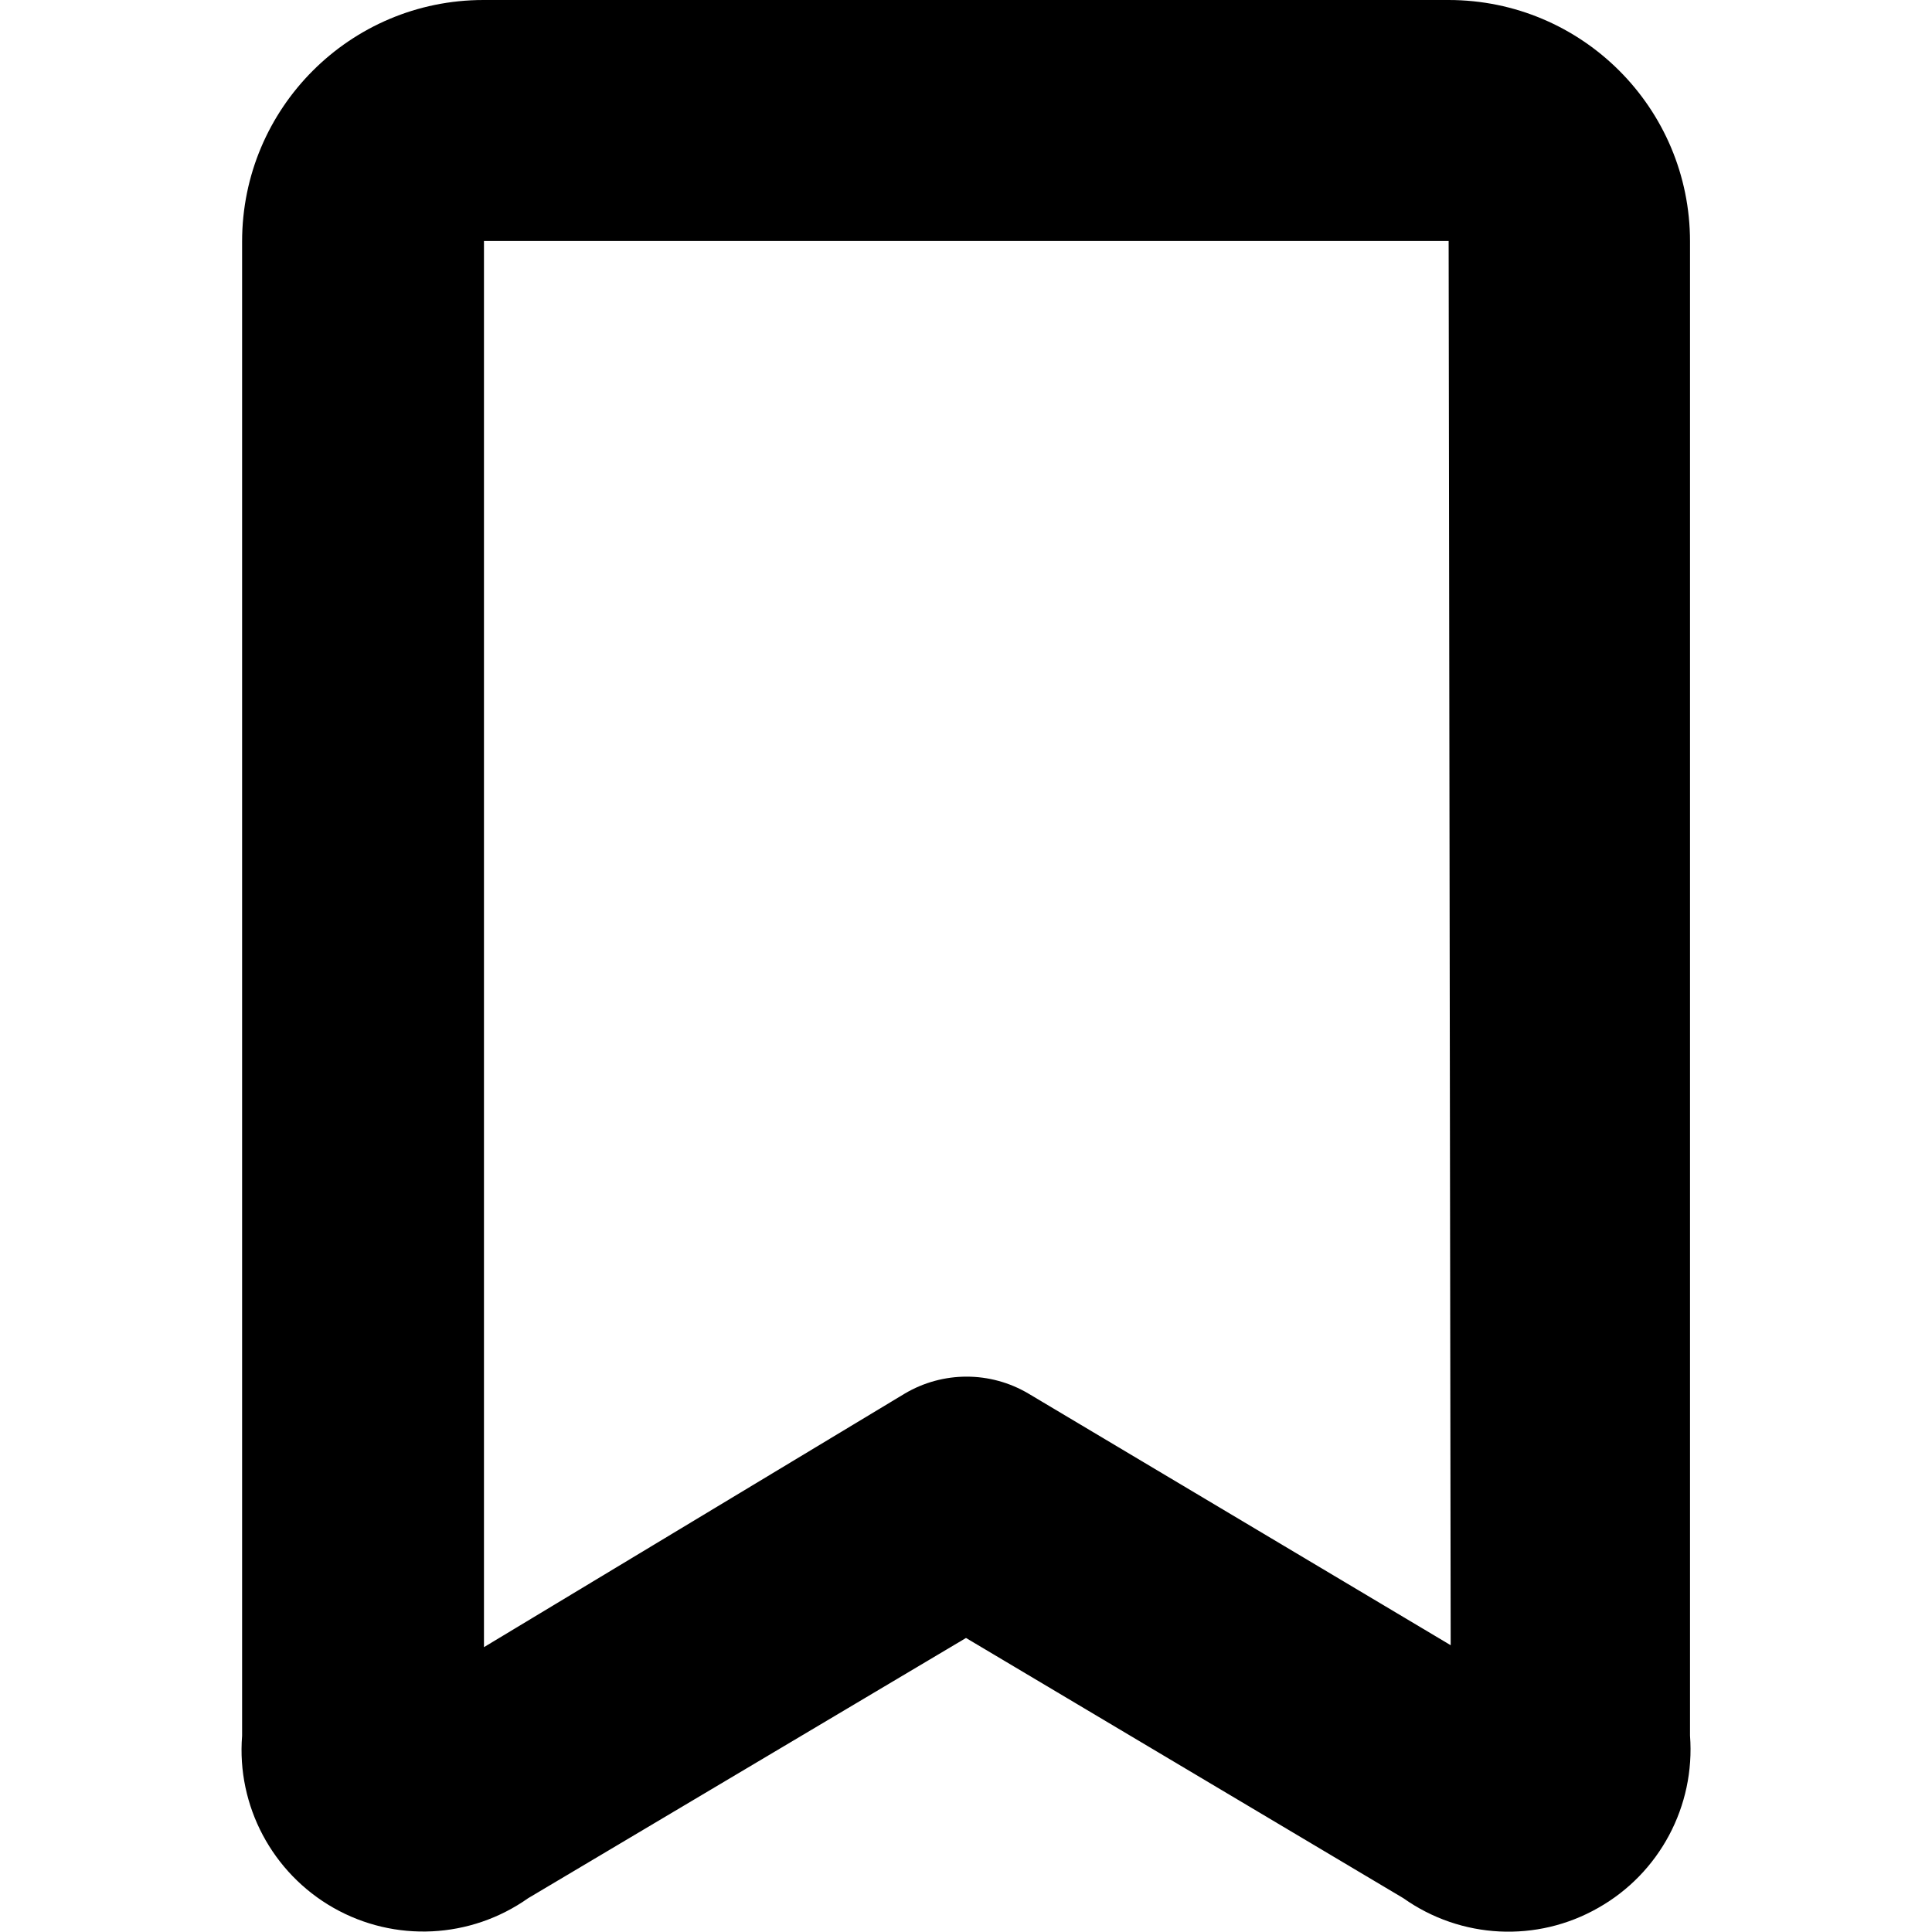 <svg width="16" height="16" viewBox="0 0 16 16" xmlns="http://www.w3.org/2000/svg">
  <title>
    ribbon-icon
  </title>
  <path d="M11.997 1.995l.017 11.63-3.497-2.084c-.316-.187-.708-.187-1.024 0l-3.485 2.1V1.996h7.994-.005zm-9.992 12.38c-.046.58.25 1.137.757 1.425.507.288 1.135.257 1.612-.08L8 13.565l3.622 2.155c.477.338 1.106.37 1.614.08.508-.287.804-.843.76-1.426V2c0-1.105-.895-2-2-2H4.004C2.9 0 2.005.895 2.005 2v12.374z" fill="#000" fill-rule="evenodd"/>
</svg>
